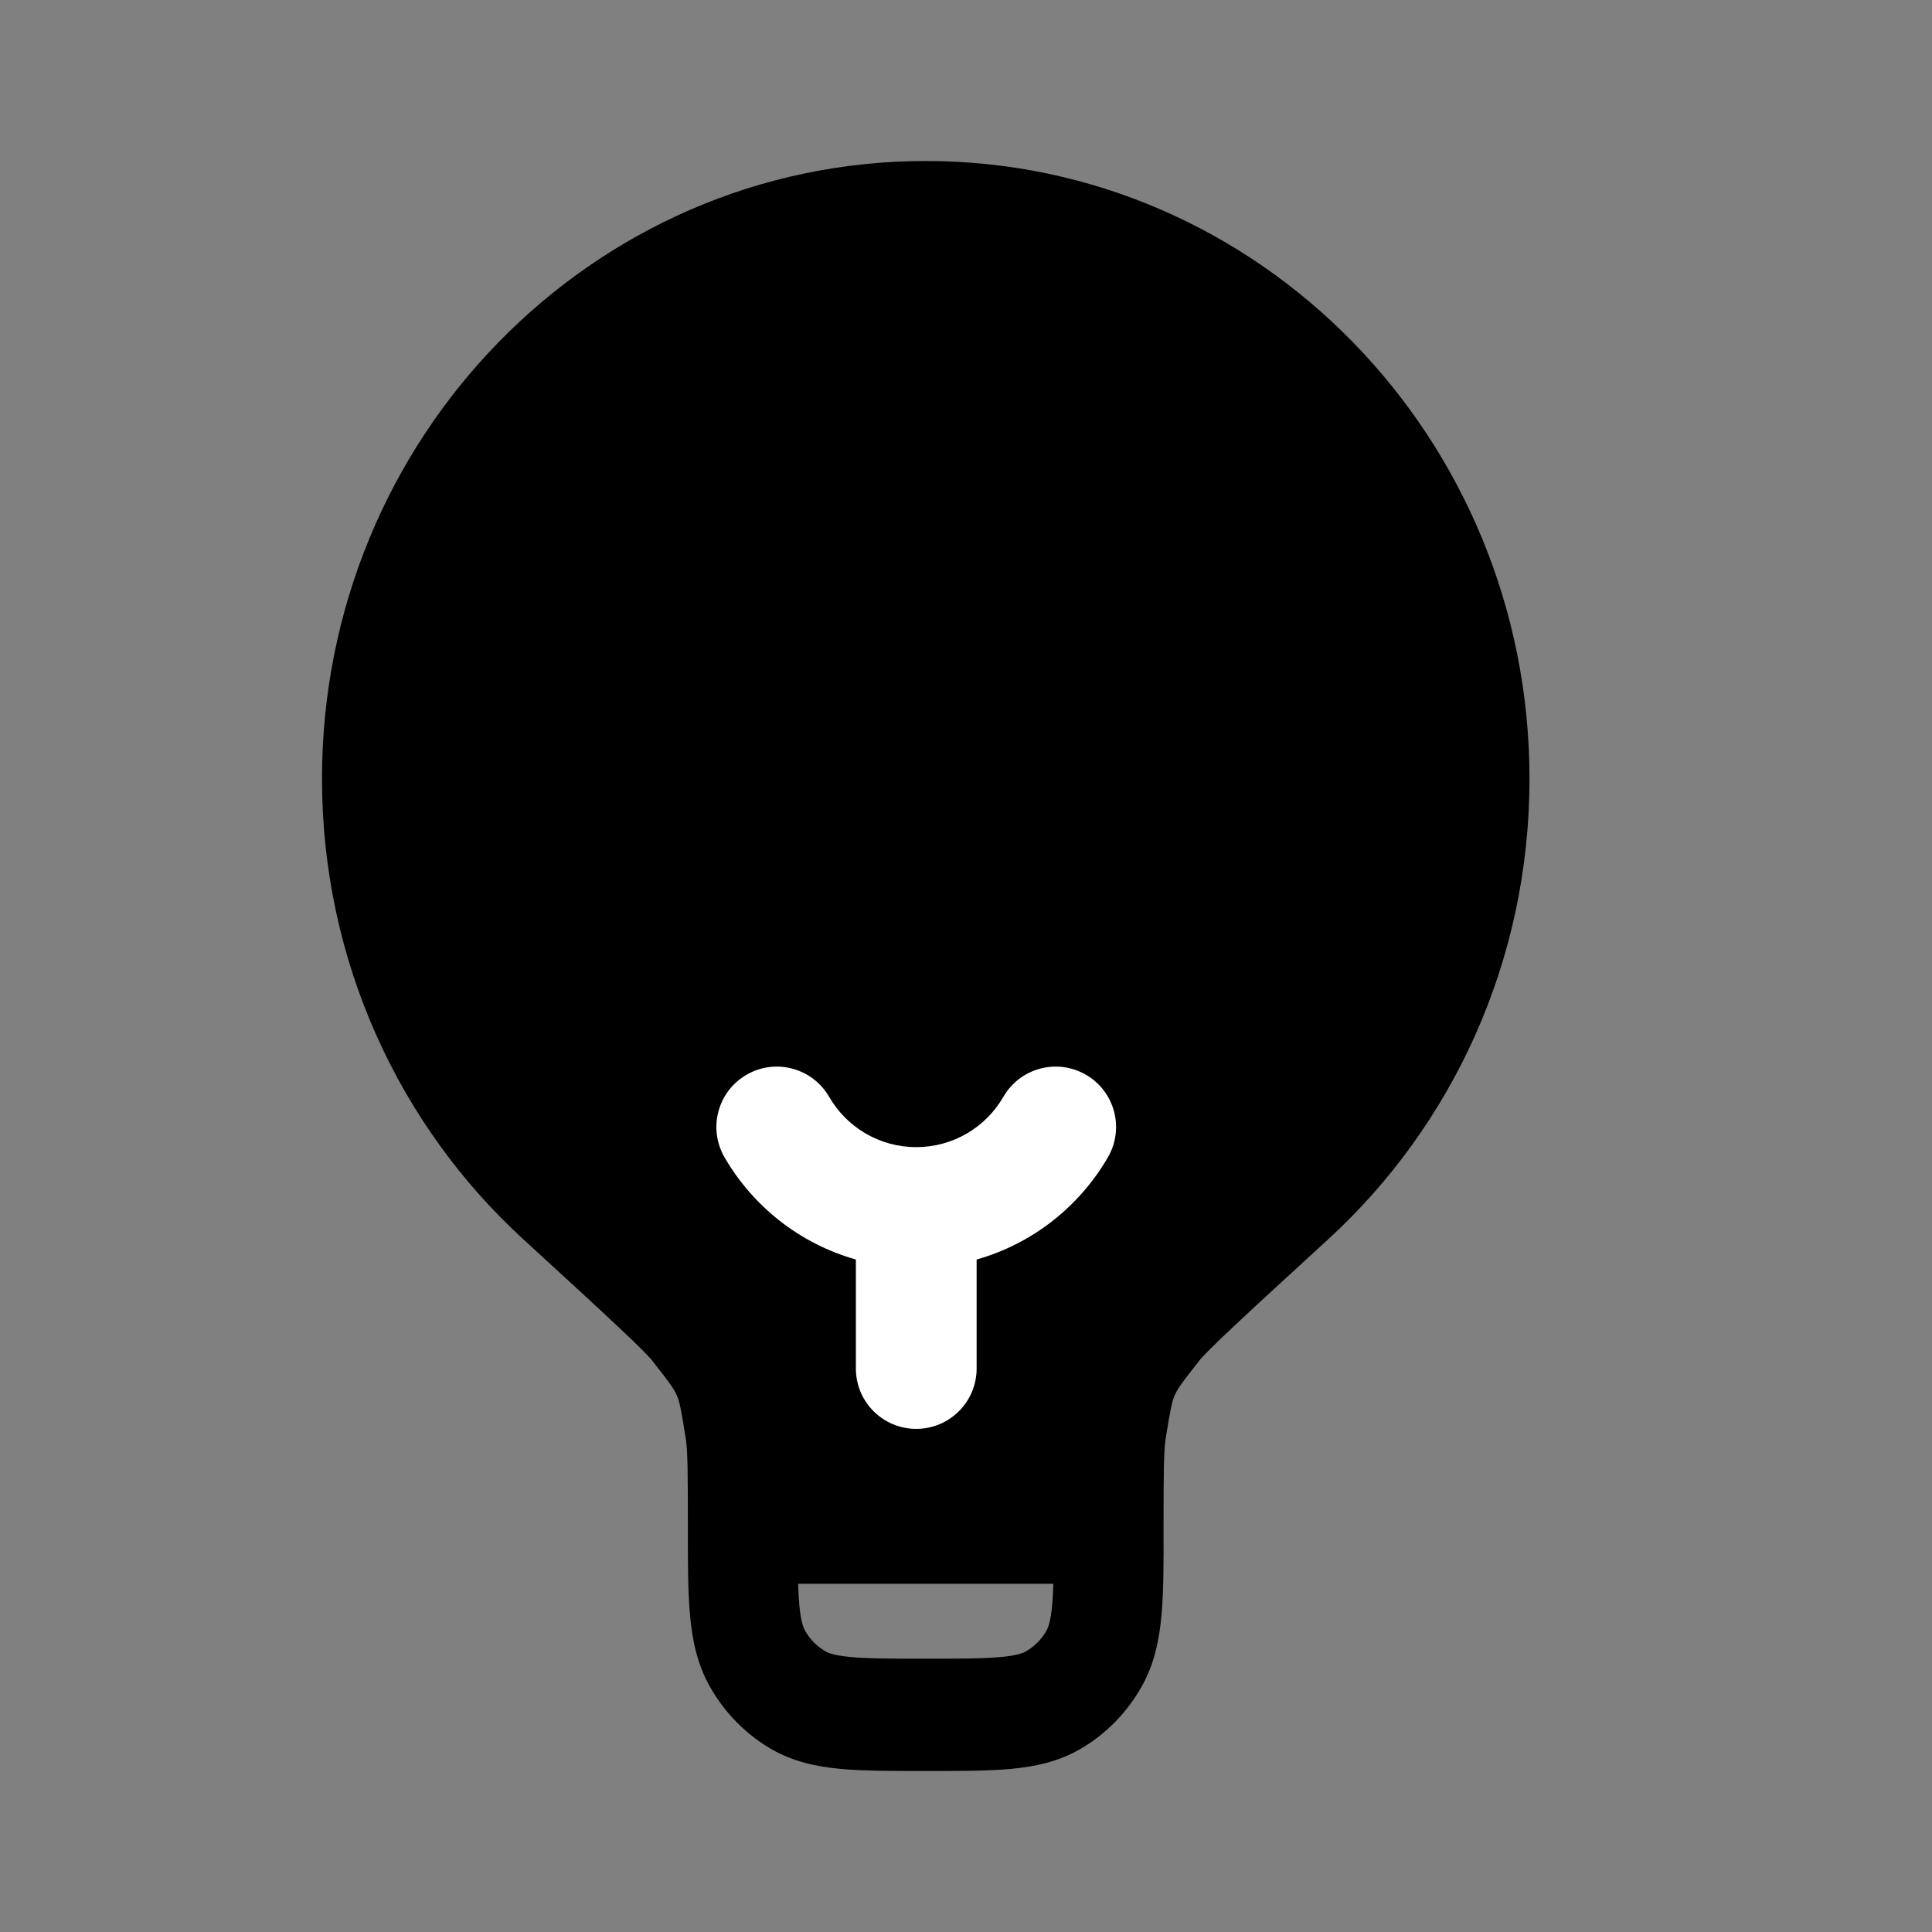<svg width="24" height="24" viewBox="0 0 24 24" xmlns="http://www.w3.org/2000/svg">
    <rect x="0" y="0" width="24" height="24" fill="#808080" stroke="none"/>
    <path fill-rule="evenodd" clip-rule="evenodd" d="M11.5 2C7.358 2 4 5.436 4 9.674C4 11.947 4.966 13.989 6.499 15.393C7.009 15.861 7.388 16.208 7.656 16.46C7.79 16.585 7.893 16.684 7.968 16.759C8.006 16.797 8.035 16.827 8.056 16.85C8.067 16.861 8.075 16.87 8.081 16.877C8.086 16.883 8.089 16.886 8.089 16.886C8.326 17.185 8.377 17.262 8.407 17.332C8.438 17.402 8.46 17.492 8.519 17.872C8.543 18.022 8.545 18.278 8.545 18.977L8.545 19.007C8.545 19.416 8.545 19.769 8.571 20.058C8.598 20.364 8.658 20.668 8.819 20.953C8.999 21.272 9.257 21.536 9.568 21.72C9.847 21.885 10.144 21.946 10.443 21.974C10.726 22 11.071 22 11.471 22H11.529C11.929 22 12.274 22 12.557 21.974C12.856 21.946 13.152 21.885 13.432 21.72C13.743 21.536 14.001 21.272 14.181 20.953C14.342 20.668 14.402 20.364 14.429 20.058C14.455 19.769 14.455 19.416 14.454 19.007V18.977C14.454 18.278 14.457 18.022 14.48 17.872C14.54 17.492 14.562 17.402 14.593 17.332C14.623 17.262 14.674 17.185 14.911 16.886C14.911 16.886 14.912 16.885 14.914 16.883C14.914 16.883 14.917 16.879 14.919 16.877C14.925 16.87 14.933 16.861 14.944 16.85C14.965 16.827 14.994 16.797 15.032 16.759C15.107 16.684 15.21 16.585 15.344 16.46C15.612 16.208 15.991 15.861 16.501 15.393C18.034 13.989 19 11.947 19 9.674C19 5.436 15.642 2 11.5 2ZM13.071 19.932C13.078 19.856 13.082 19.771 13.085 19.674H9.915C9.918 19.771 9.922 19.856 9.929 19.932C9.948 20.142 9.979 20.218 10 20.256C10.06 20.362 10.146 20.45 10.25 20.511C10.287 20.533 10.361 20.565 10.566 20.584C10.78 20.604 11.063 20.605 11.5 20.605C11.937 20.605 12.22 20.604 12.434 20.584C12.639 20.565 12.713 20.533 12.75 20.511C12.854 20.45 12.94 20.362 13 20.256C13.021 20.218 13.052 20.142 13.071 19.932Z"/>
    <path fill-rule="evenodd" clip-rule="evenodd" d="M9.274 13.351C9.632 13.143 10.091 13.266 10.299 13.624C10.516 14 10.92 14.25 11.382 14.25C11.844 14.25 12.248 14 12.465 13.624C12.672 13.266 13.131 13.143 13.49 13.351C13.848 13.558 13.971 14.017 13.763 14.376C13.41 14.986 12.827 15.45 12.132 15.646V17C12.132 17.414 11.796 17.75 11.382 17.75C10.967 17.75 10.632 17.414 10.632 17V15.646C9.936 15.45 9.353 14.986 9 14.376C8.793 14.017 8.915 13.558 9.274 13.351Z" class="uk-preserve" fill="white"/>
</svg>
